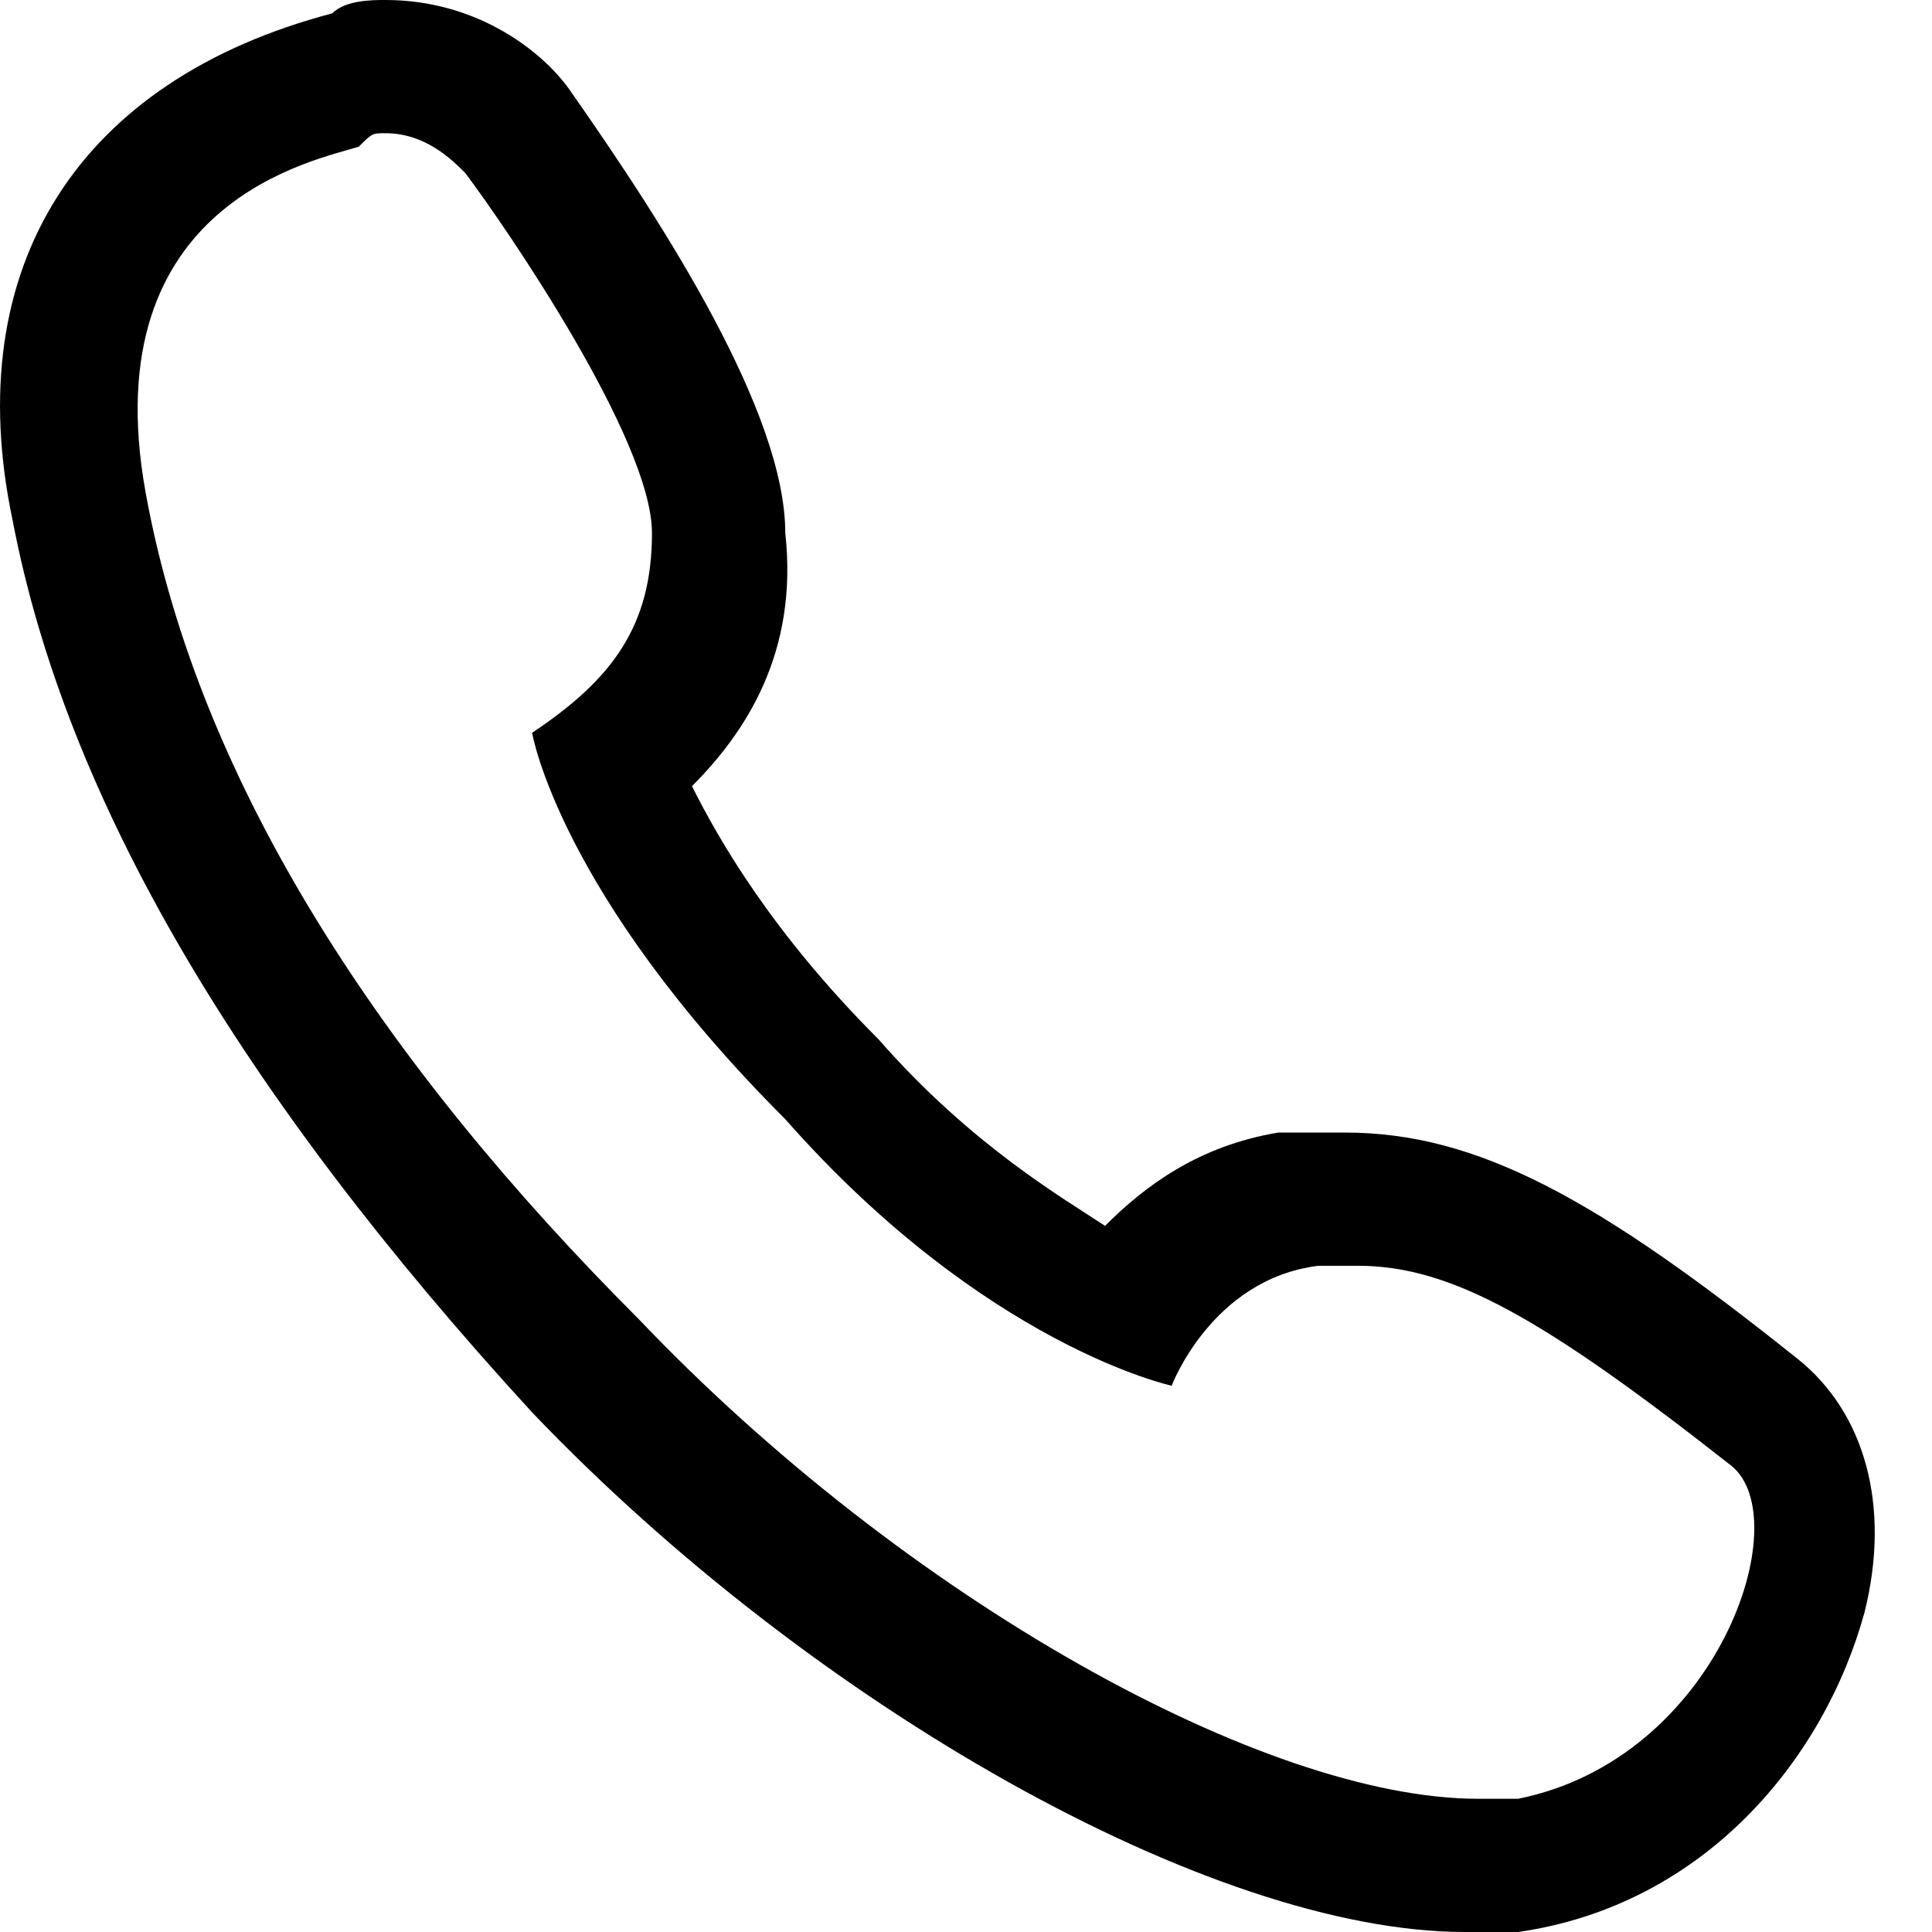 <svg viewBox="0 0 24 24" xmlns="http://www.w3.org/2000/svg">
<path d="M4.789 1.655C5.286 1.655 5.617 1.986 5.782 2.152C6.279 2.814 8.099 5.462 8.099 6.621C8.099 7.779 7.603 8.441 6.61 9.103C6.61 9.103 6.941 11.09 9.755 13.903C12.237 16.717 14.555 17.214 14.555 17.214C14.555 17.214 15.051 15.89 16.375 15.724C16.541 15.724 16.706 15.724 16.872 15.724C18.03 15.724 19.189 16.386 21.506 18.207C22.334 18.869 21.341 21.848 18.858 22.345C18.693 22.345 18.527 22.345 18.361 22.345C15.713 22.345 11.244 19.862 7.934 16.386C4.789 13.241 2.472 9.766 1.81 6.124C1.148 2.483 3.962 1.986 4.458 1.821C4.624 1.655 4.624 1.655 4.789 1.655ZM4.789 0C4.624 0 4.293 -6.166e-08 4.127 0.166C0.982 0.993 -0.507 3.31 0.155 6.455C0.817 9.931 2.968 13.572 6.61 17.545C10.086 21.186 15.051 24 18.196 24C18.527 24 18.693 24 18.858 24C21.175 23.669 22.665 21.848 23.162 20.028C23.493 18.703 23.162 17.545 22.334 16.883C19.851 14.897 18.361 14.069 16.706 14.069C16.375 14.069 16.21 14.069 15.879 14.069C14.886 14.235 14.224 14.731 13.727 15.228C13.23 14.897 12.072 14.235 10.913 12.91C9.589 11.586 8.927 10.428 8.596 9.766C9.258 9.103 9.92 8.11 9.755 6.621C9.755 5.131 8.265 2.814 7.106 1.159C6.775 0.662 5.948 0 4.789 0Z"/>
</svg>
